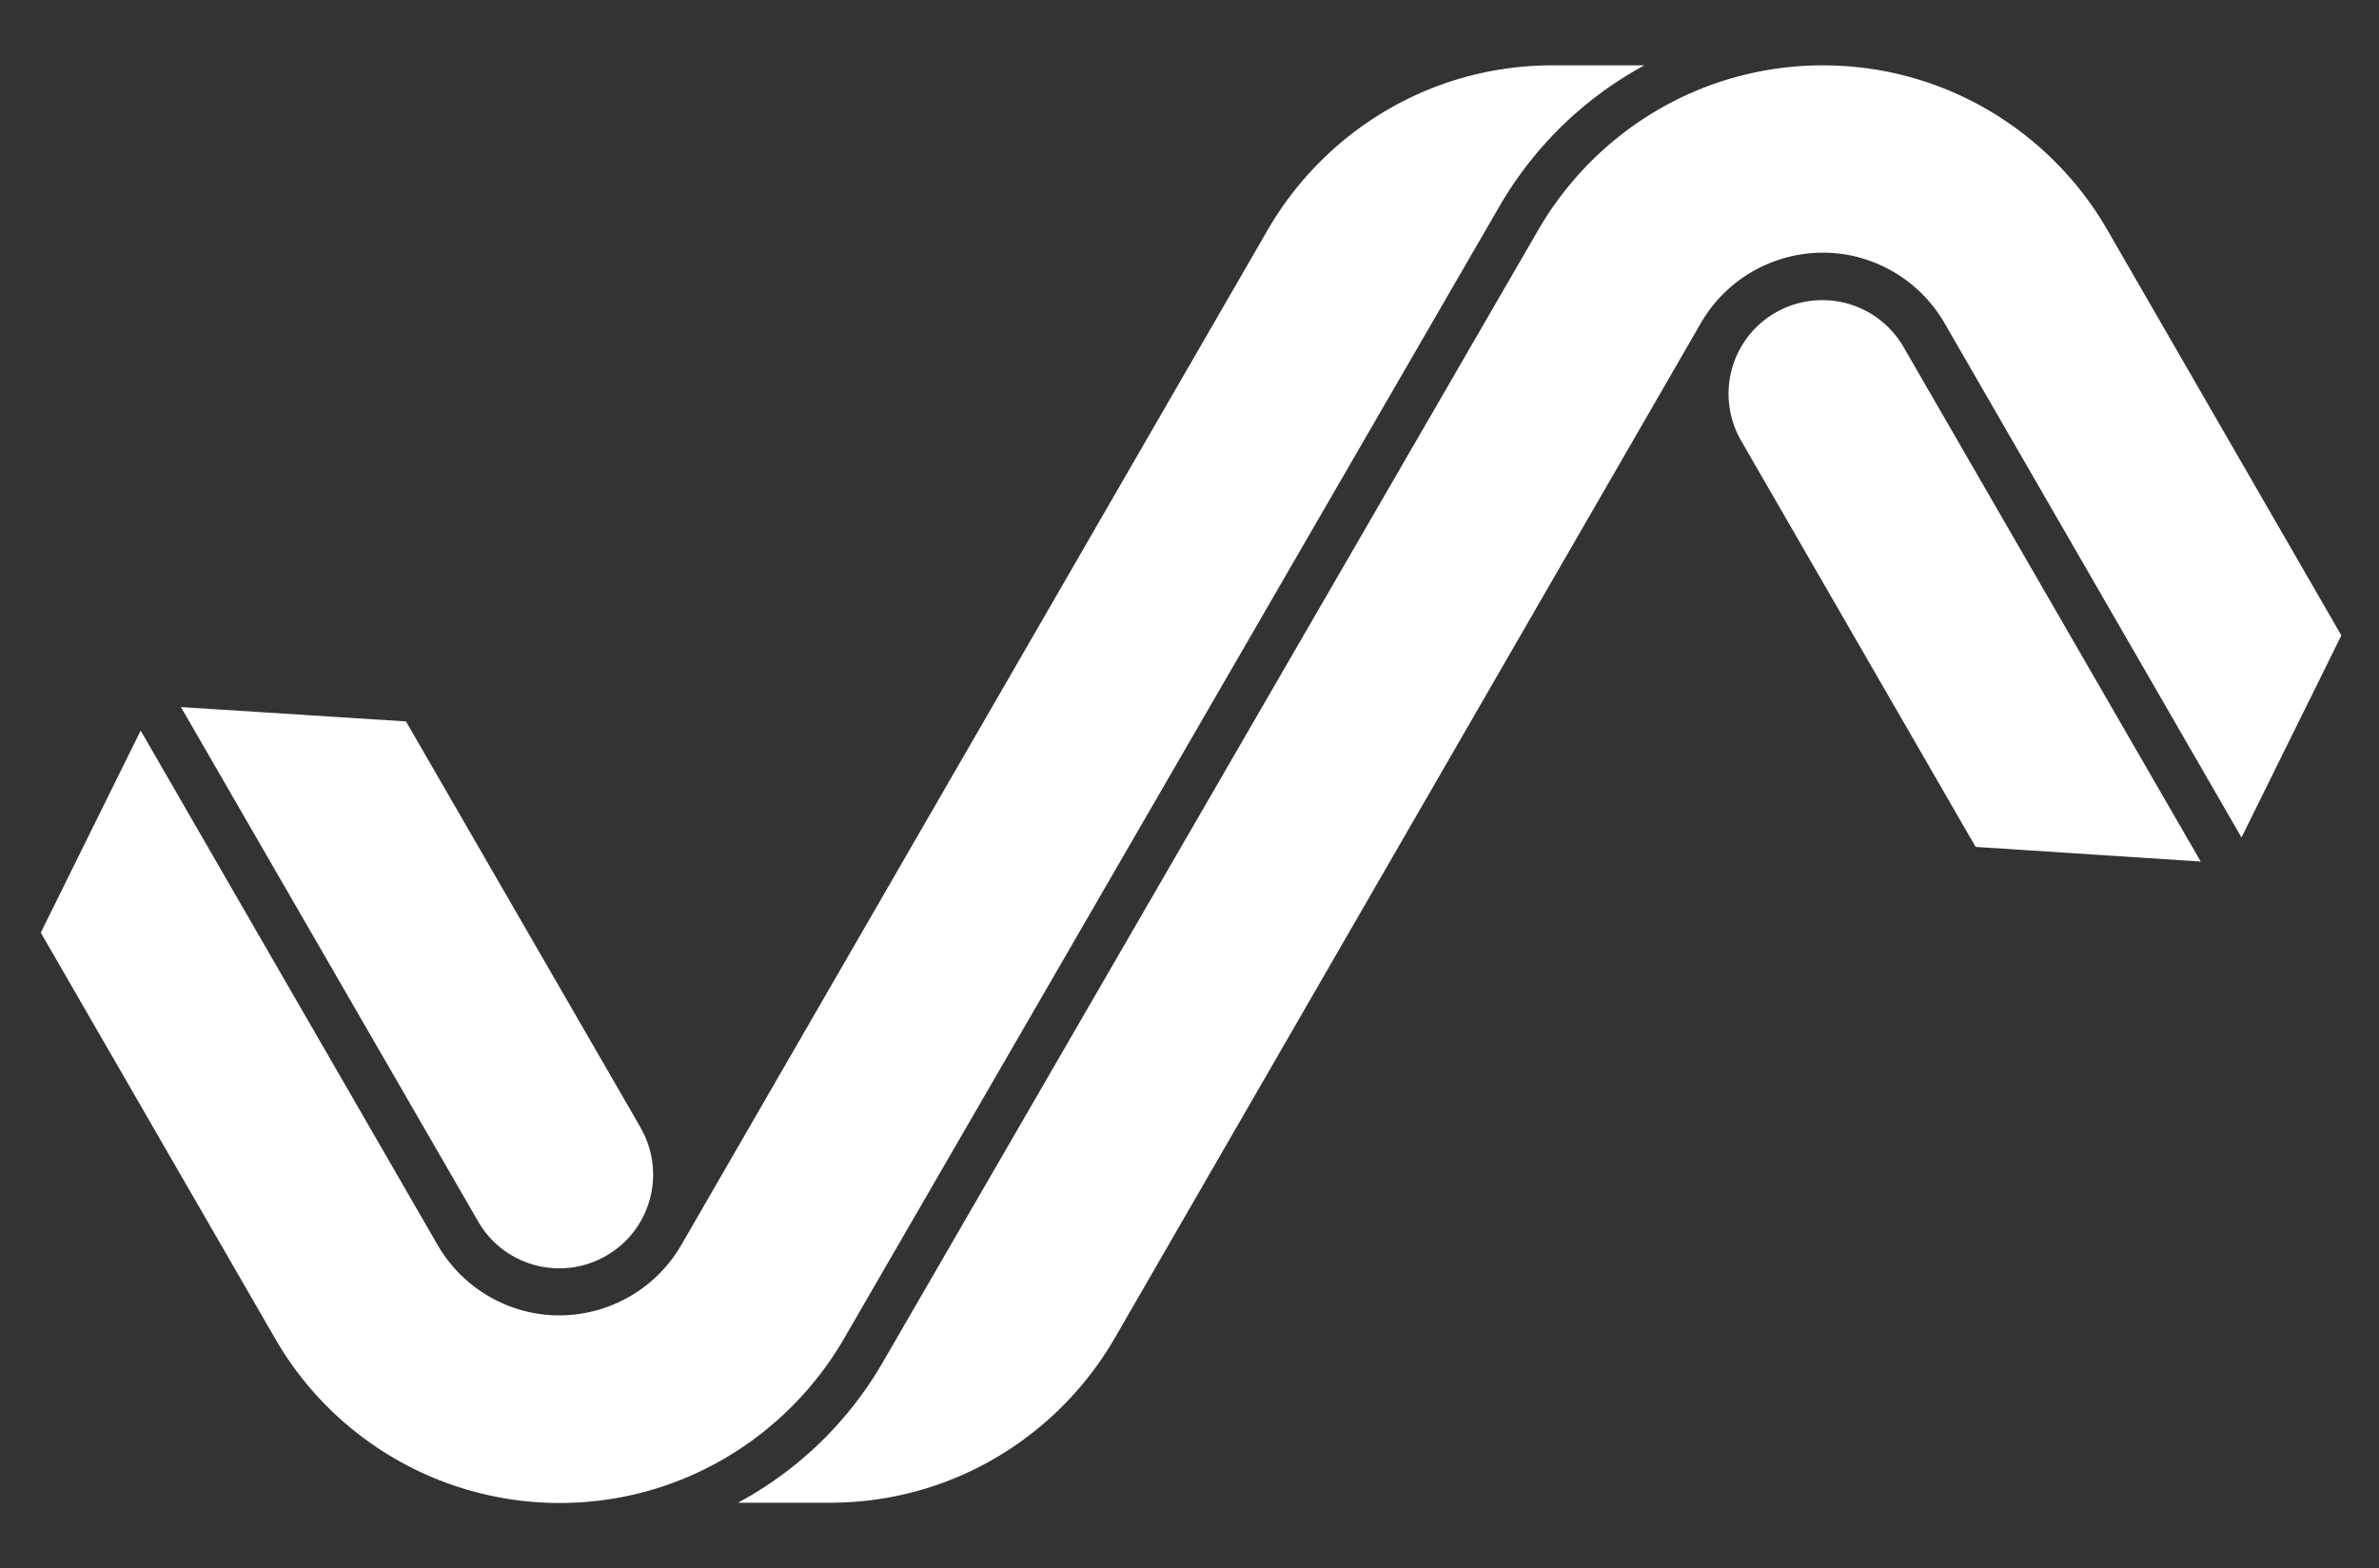 <svg xmlns="http://www.w3.org/2000/svg" viewBox="20 0 91 60"><rect x="20" y="0" width="91" height="60" fill="#333333" stroke="none"/><path d="M38.29 46.73c.99 1.72 3.19 2.3 4.9 1.31 1.72-.99 2.3-3.19 1.31-4.9v-.01L35.53 27.6l-8.61-.55 11.37 19.68zm13.99 4.49 25.06-43.3c1.37-2.37 3.31-4.2 5.56-5.42h-3.52c-4.65 0-8.7 2.53-10.88 6.28L46.06 47.63c-1.49 2.57-4.78 3.46-7.35 1.97a5.393 5.393 0 0 1-1.97-1.97L25.38 27.95l-3.82 7.73 8.97 15.54a12.56 12.56 0 0 0 10.88 6.28c4.64 0 8.69-2.53 10.87-6.28zm40.53-37.95a3.59 3.59 0 0 0-6.21 0 3.596 3.596 0 0 0 0 3.59l8.97 15.54 8.61.56-11.37-19.69zm7.79-4.49C98.43 5.03 94.37 2.5 89.73 2.5c-4.65 0-8.7 2.53-10.88 6.28l-25.06 43.3a14.15 14.15 0 0 1-5.56 5.41h3.52c4.65 0 8.7-2.53 10.88-6.28l22.43-38.85c1.49-2.57 4.78-3.46 7.35-1.97.85.49 1.51 1.18 1.97 1.97l11.36 19.68 3.82-7.73-8.96-15.53z" fill="#fff"/></svg>
